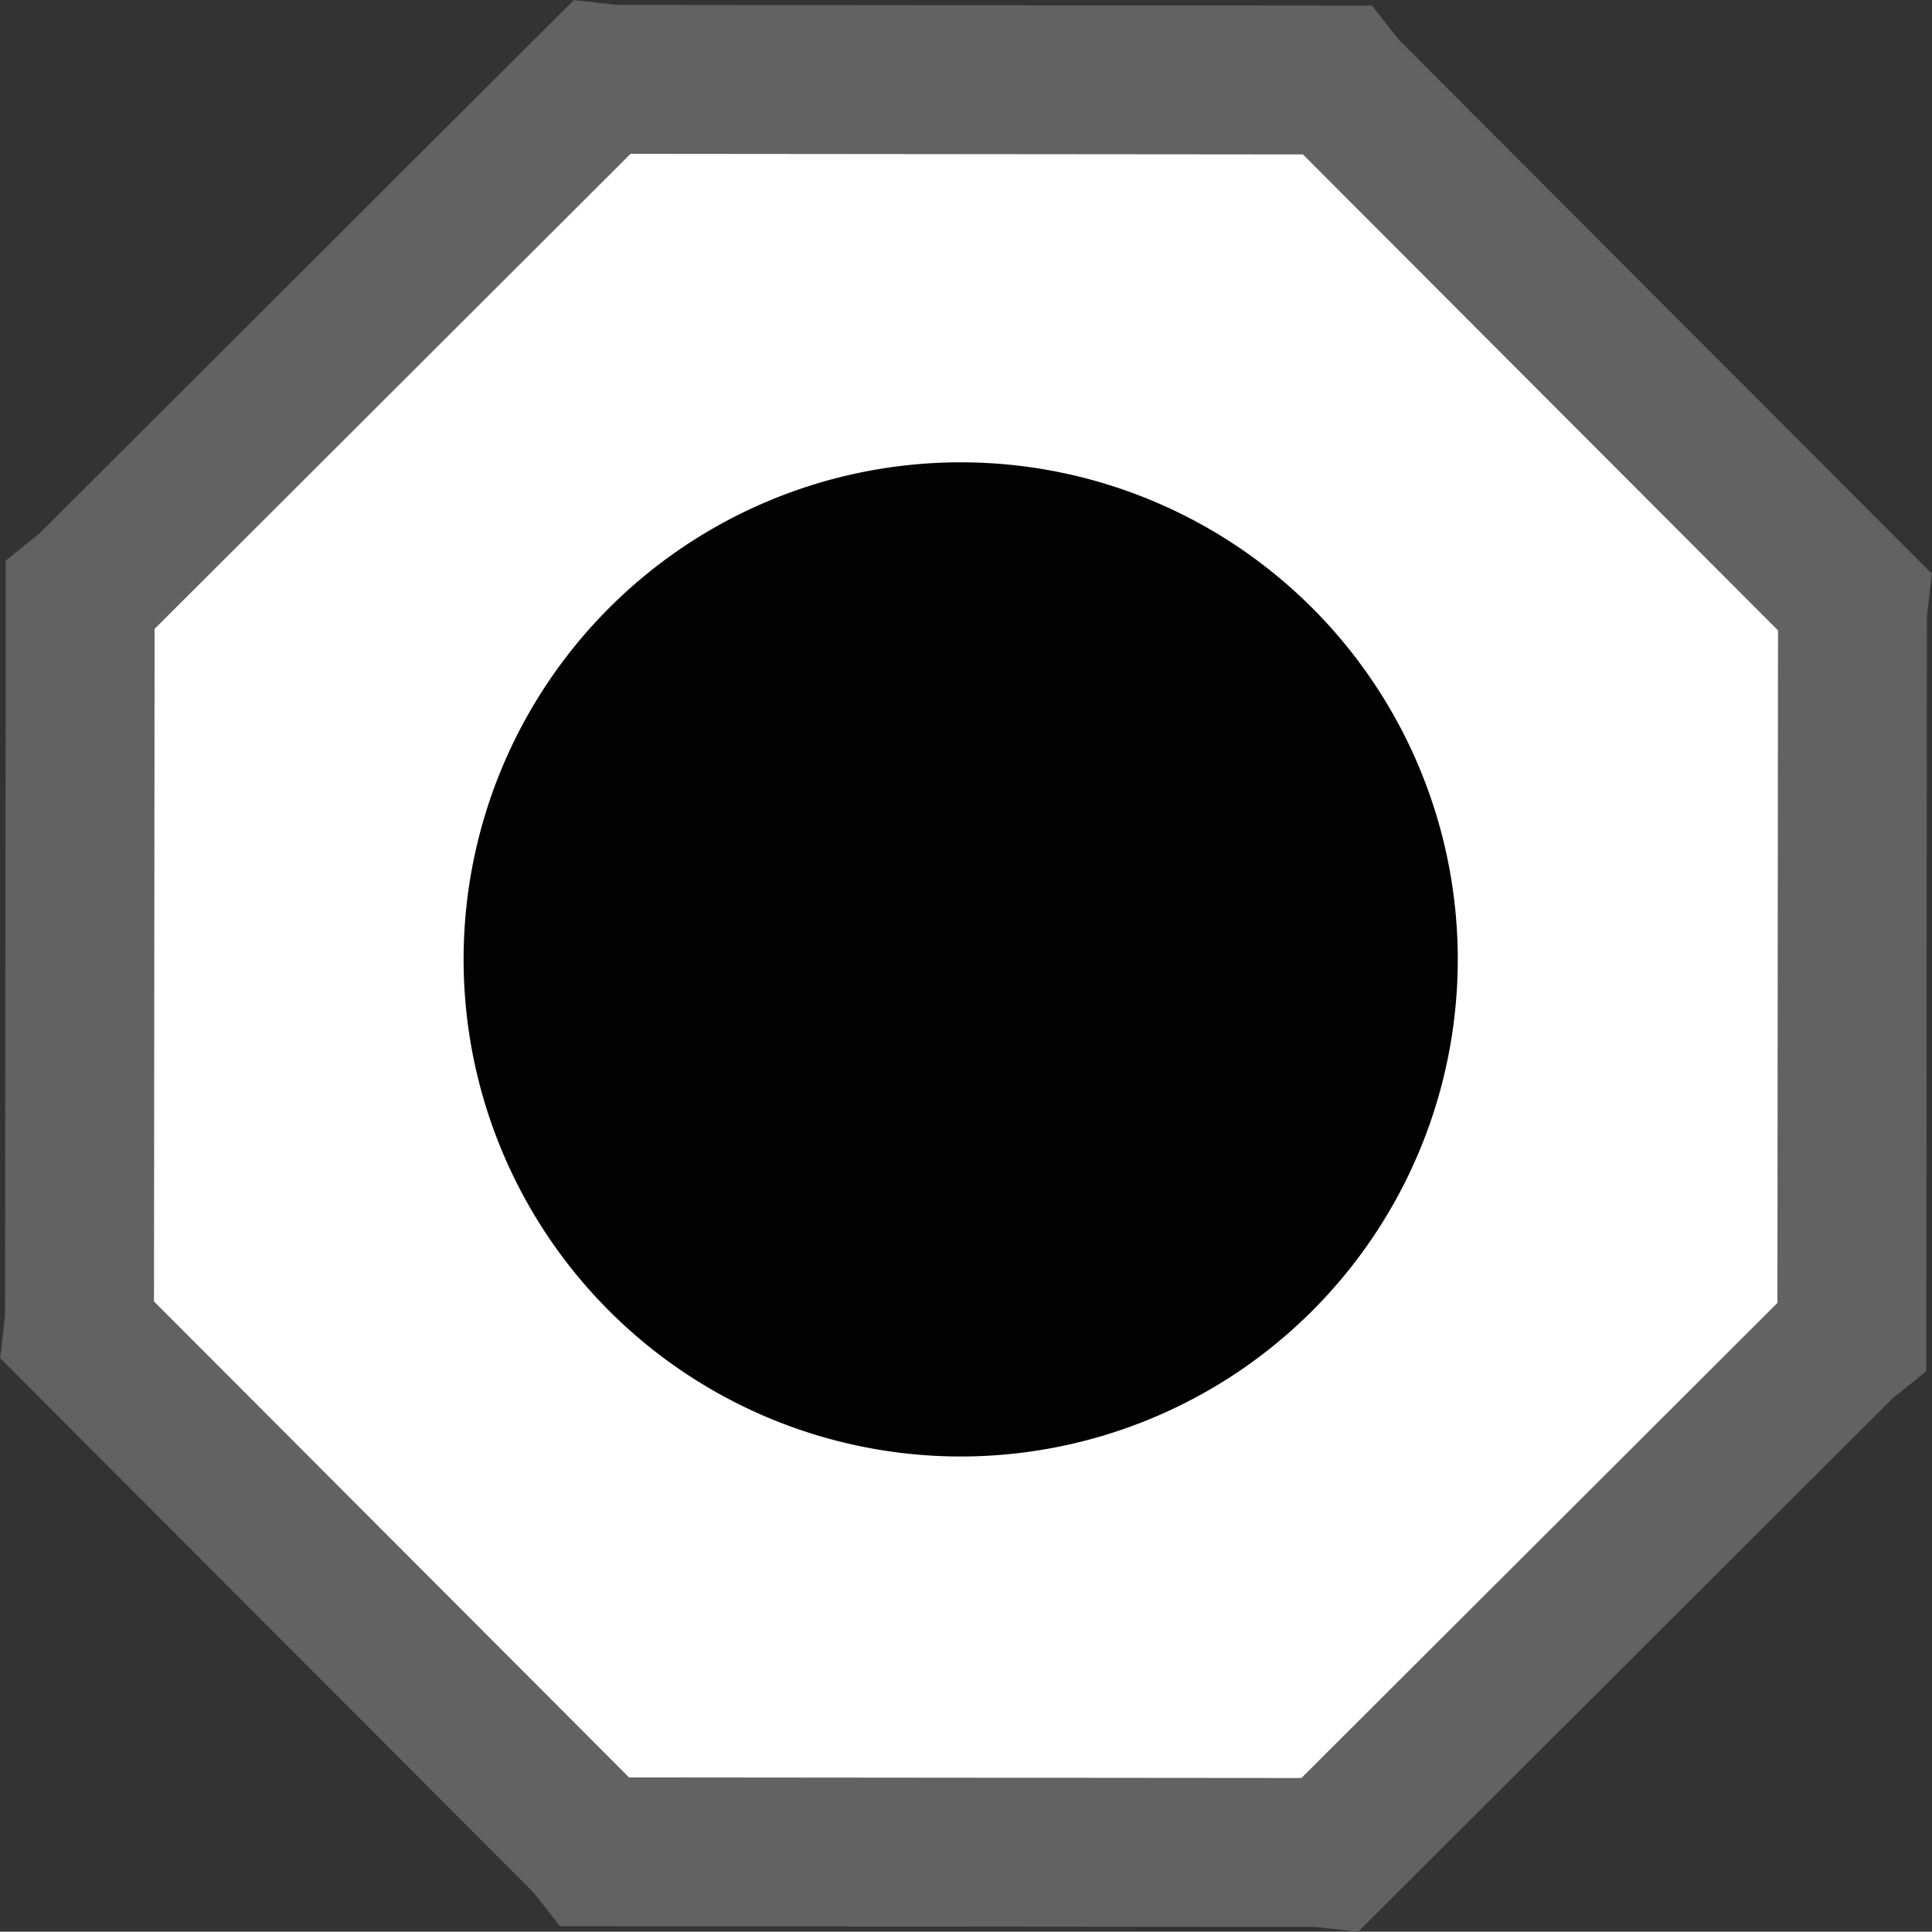 <?xml version="1.0" encoding="UTF-8" standalone="no"?>
<!-- Created with Inkscape (http://www.inkscape.org/) -->

<svg
   xmlns:dc="http://purl.org/dc/elements/1.1/"
   xmlns:cc="http://creativecommons.org/ns#"
   xmlns:rdf="http://www.w3.org/1999/02/22-rdf-syntax-ns#"
   xmlns:svg="http://www.w3.org/2000/svg"
   xmlns="http://www.w3.org/2000/svg"
   xmlns:sodipodi="http://sodipodi.sourceforge.net/DTD/sodipodi-0.dtd"
   xmlns:inkscape="http://www.inkscape.org/namespaces/inkscape"
   width="12.002"
   height="12"
   viewBox="0 0 12.002 12"
   version="1.1"
   id="svg8"
   inkscape:version="0.92.4 (5da689c313, 2019-01-14)"
   sodipodi:docname="rb-sn.svg">
  <rect x="0" y="0" width="12.002" height="12" fill="#333333" stroke="none"/>
  <defs
     id="defs2" />
  <sodipodi:namedview
     id="base"
     pagecolor="#424242"
     bordercolor="#666666"
     borderopacity="1.0"
     inkscape:pageopacity="0"
     inkscape:pageshadow="2"
     inkscape:zoom="20.828523"
     inkscape:cx="5.9061755"
     inkscape:cy="6.0203072"
     inkscape:document-units="px"
     inkscape:current-layer="layer1"
     showgrid="false"
     units="px"
     inkscape:window-width="1023"
     inkscape:window-height="631"
     inkscape:window-x="128"
     inkscape:window-y="37"
     inkscape:window-maximized="0"
     inkscape:pagecheckerboard="true"
     showborder="false"
     fit-margin-top="0"
     fit-margin-left="0"
     fit-margin-right="0"
     fit-margin-bottom="0" />
  <g
     inkscape:label="Layer 1"
     inkscape:groupmode="layer"
     id="layer1"
     transform="translate(-0.113,-285.01)">
    <path
       style="opacity:1;fill:#ffffff;fill-opacity:1;stroke:#626262;stroke-width:0.925;stroke-miterlimit:4;stroke-dasharray:none;stroke-opacity:1"
       inkscape:transform-center-x="0.015236276"
       inkscape:transform-center-y="-0.50852045"
       d="m 11.629,288.743 -0.008,0.071 -0.004,4.493 -0.056,0.045 -3.18,3.174 -0.071,-0.008 -4.493,-0.004 -0.044,-0.056 -3.174,-3.18 0.008,-0.071 0.004,-4.493 0.056,-0.045 3.18,-3.174 0.071,0.008 4.493,0.004 0.044,0.056 z"
       id="path815"
       inkscape:connector-curvature="0" />
    <path
       style="opacity:0.99;fill:#000000;fill-opacity:1;stroke:#626262;stroke-width:0;stroke-miterlimit:4;stroke-dasharray:none;stroke-opacity:1"
       d="m 9.169,290.97 a 3.088,3.088 0 0 1 -3.088,3.088 3.088,3.088 0 0 1 -3.088,-3.088 3.088,3.088 0 0 1 3.088,-3.088 3.088,3.088 0 0 1 3.088,3.088 z"
       id="path1458"
       inkscape:connector-curvature="0" />
  </g>
</svg>
